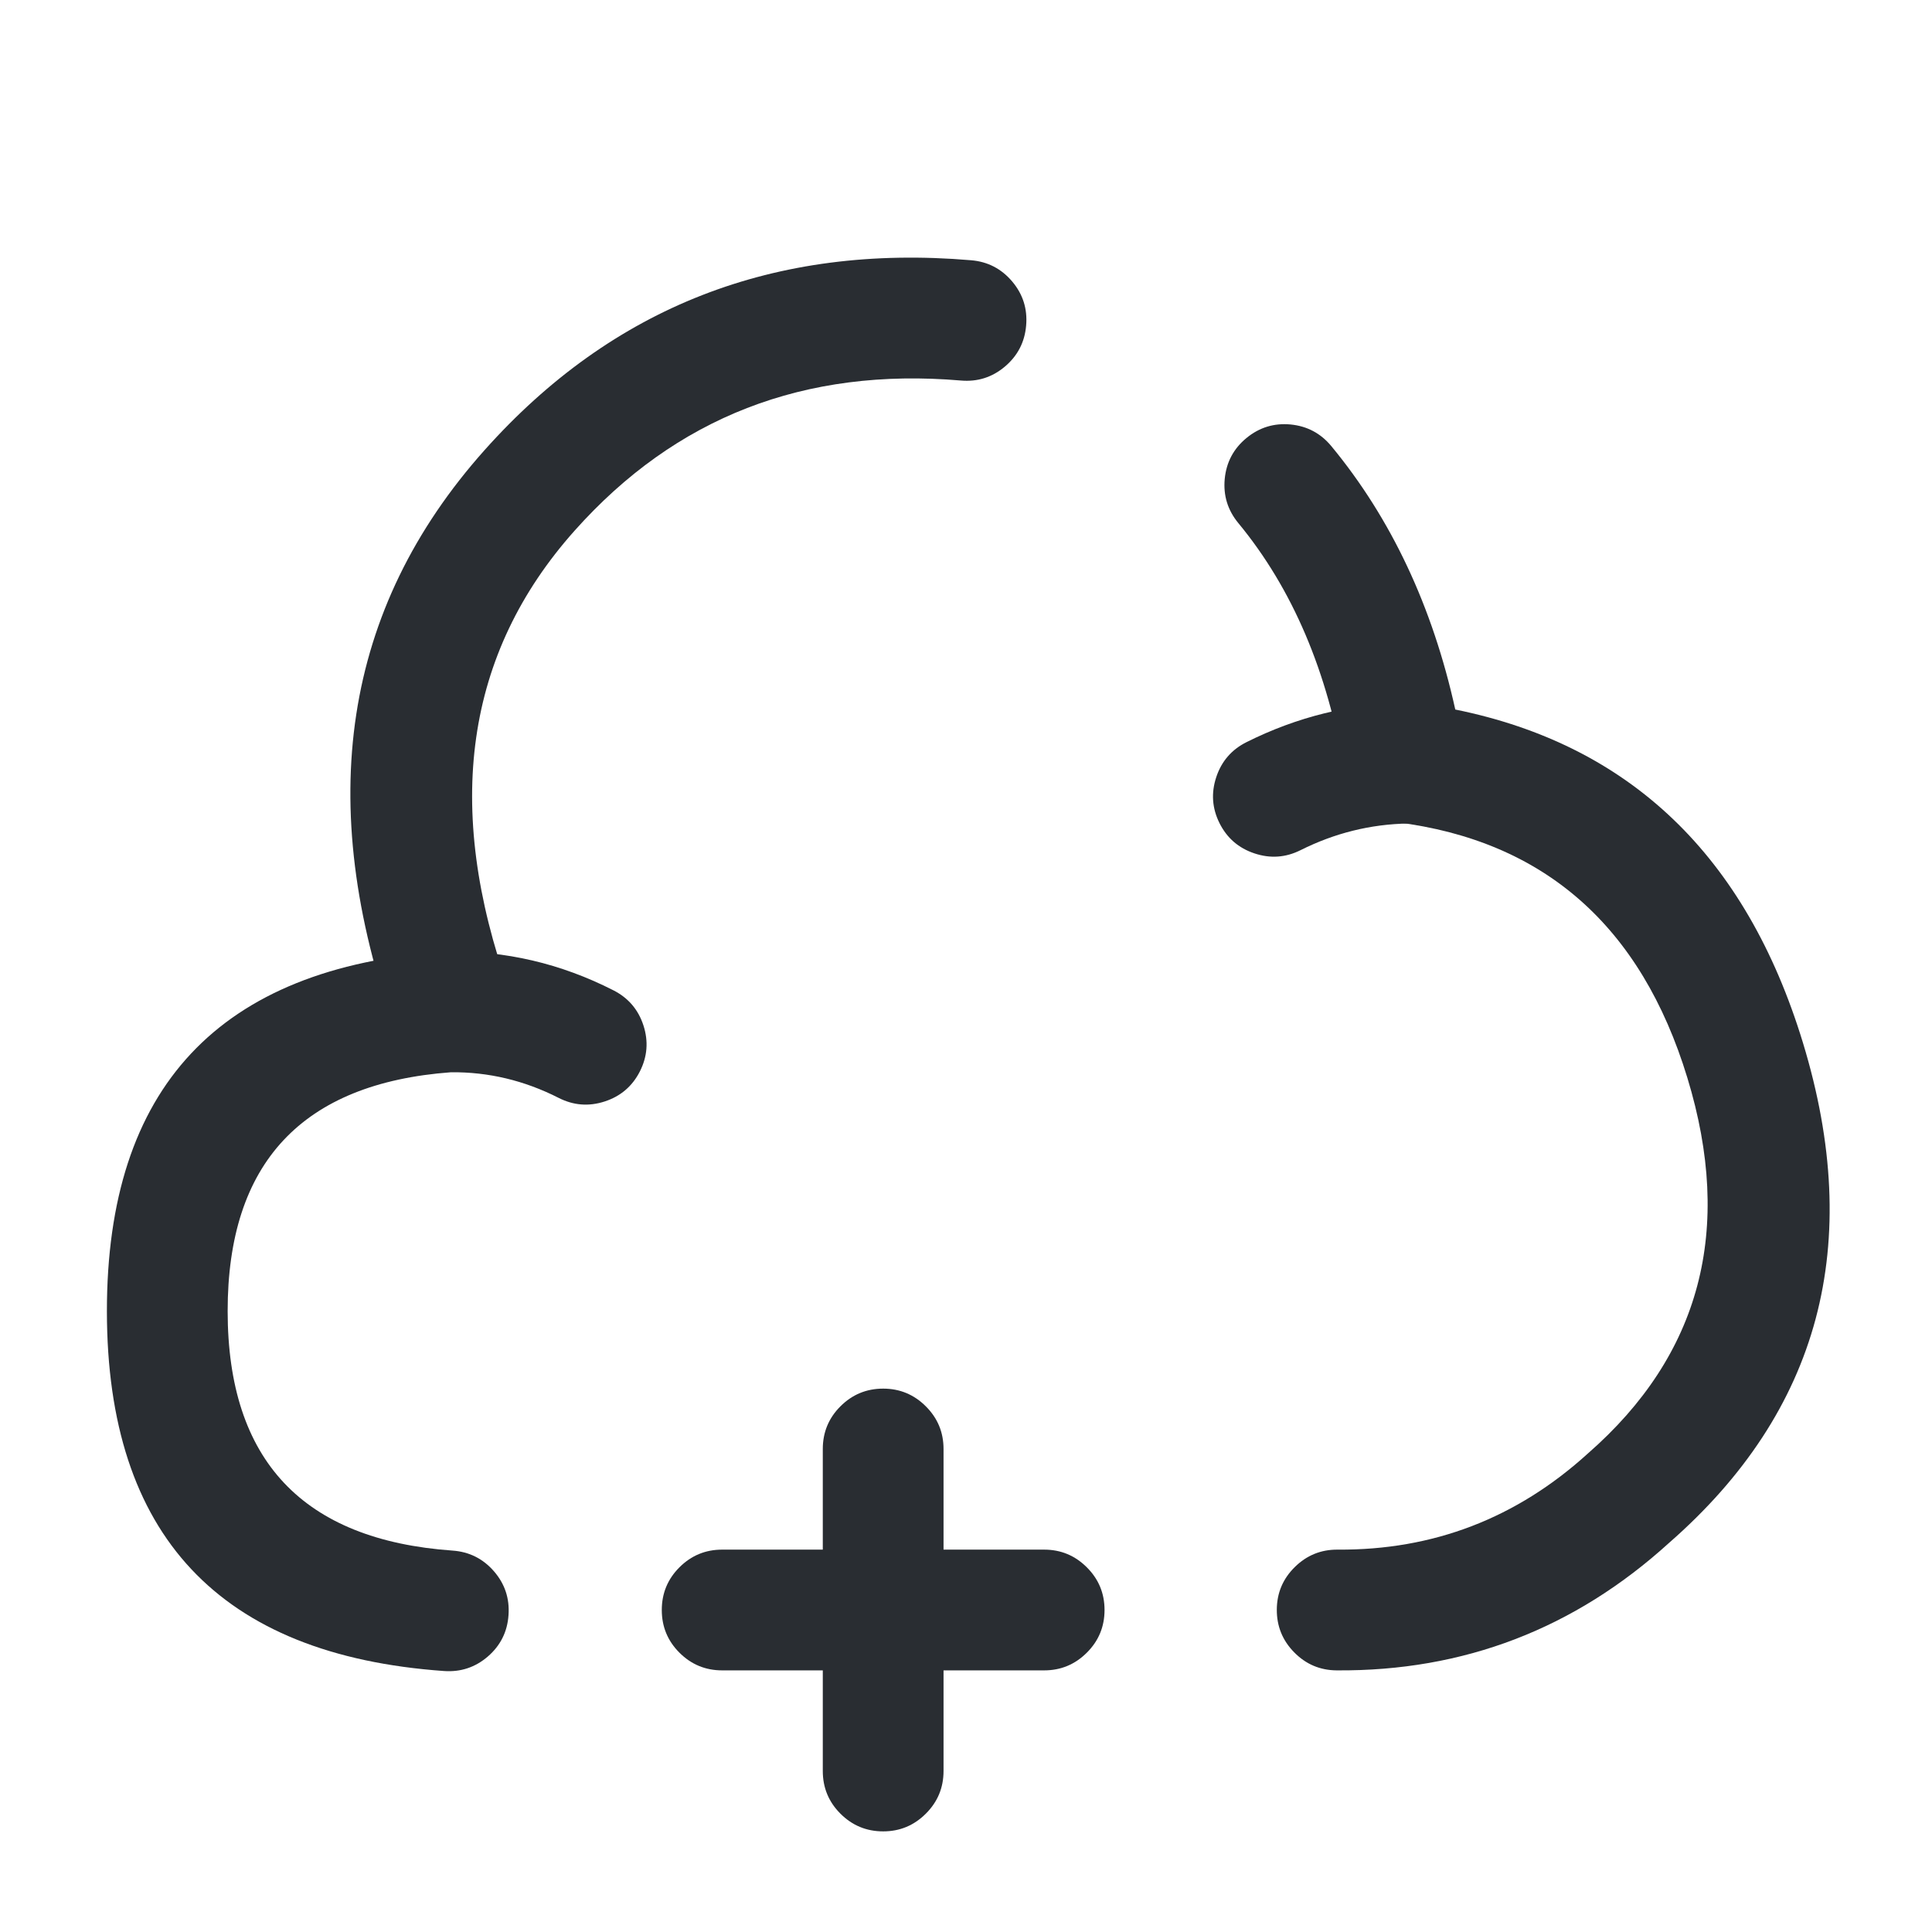 <svg xmlns="http://www.w3.org/2000/svg" width="24" height="24" viewBox="0 0 24 24">
  <defs/>
  <path fill="#292D32" d="M12.971,20.75 L8.971,20.75 Q8.66,20.75 8.44,20.53 Q8.221,20.311 8.221,20 Q8.221,19.689 8.44,19.47 Q8.66,19.25 8.971,19.25 L12.971,19.25 Q13.281,19.25 13.501,19.47 Q13.721,19.689 13.721,20 Q13.721,20.311 13.501,20.53 Q13.281,20.75 12.971,20.75 Z"/>
  <path fill="#292D32" d="M10.221,22 L10.221,18 Q10.221,17.689 10.44,17.47 Q10.66,17.25 10.971,17.25 Q11.281,17.25 11.501,17.47 Q11.721,17.689 11.721,18 L11.721,22 Q11.721,22.311 11.501,22.53 Q11.281,22.75 10.971,22.75 Q10.66,22.75 10.44,22.53 Q10.221,22.311 10.221,22 Z"/>
  <path fill="#292D32" d="M11.936,4.727 Q9.022,4.479 7.139,6.591 Q5.098,8.879 6.326,12.307 Q6.431,12.6 6.298,12.88 Q6.166,13.161 5.873,13.266 Q5.581,13.371 5.3,13.238 Q5.019,13.106 4.914,12.813 Q3.385,8.545 6.019,5.592 Q8.402,2.921 12.064,3.233 Q12.373,3.259 12.574,3.497 Q12.774,3.734 12.747,4.044 Q12.721,4.353 12.483,4.554 Q12.246,4.754 11.936,4.727 Z"/>
  <path fill="#292D32" d="M16.616,19.25 Q18.397,19.263 19.726,18.055 Q21.825,16.22 20.961,13.389 Q20.098,10.559 17.348,10.214 Q16.792,10.145 16.701,9.592 Q16.391,7.719 15.383,6.498 Q15.185,6.258 15.214,5.949 Q15.244,5.639 15.483,5.442 Q15.723,5.244 16.032,5.273 Q16.341,5.303 16.539,5.543 Q17.653,6.892 18.078,8.814 Q21.335,9.474 22.396,12.951 Q23.543,16.71 20.735,19.165 Q18.972,20.768 16.605,20.75 Q16.295,20.748 16.077,20.526 Q15.859,20.305 15.861,19.994 Q15.863,19.684 16.085,19.466 Q16.306,19.248 16.616,19.25 Z"/>
  <path fill="#292D32" d="M6.939,13.638 Q6.299,13.313 5.602,13.32 Q2.826,13.526 2.828,16.29 Q2.83,19.064 5.622,19.262 Q5.932,19.284 6.136,19.519 Q6.339,19.753 6.317,20.063 Q6.296,20.373 6.061,20.577 Q5.826,20.78 5.516,20.758 Q1.331,20.461 1.328,16.291 Q1.325,12.119 5.516,11.822 Q5.537,11.821 5.557,11.82 Q6.638,11.802 7.62,12.302 Q7.897,12.443 7.993,12.738 Q8.089,13.034 7.948,13.311 Q7.807,13.587 7.511,13.683 Q7.216,13.779 6.939,13.638 Z"/>
  <path fill="#292D32" d="M15.485,9.219 Q16.427,8.748 17.467,8.73 Q17.778,8.725 18.001,8.941 Q18.225,9.156 18.23,9.467 Q18.236,9.778 18.02,10.001 Q17.804,10.225 17.493,10.23 Q16.793,10.242 16.156,10.561 Q15.878,10.7 15.583,10.601 Q15.288,10.503 15.149,10.225 Q15.011,9.948 15.109,9.653 Q15.207,9.358 15.485,9.219 Z"/>
</svg>

